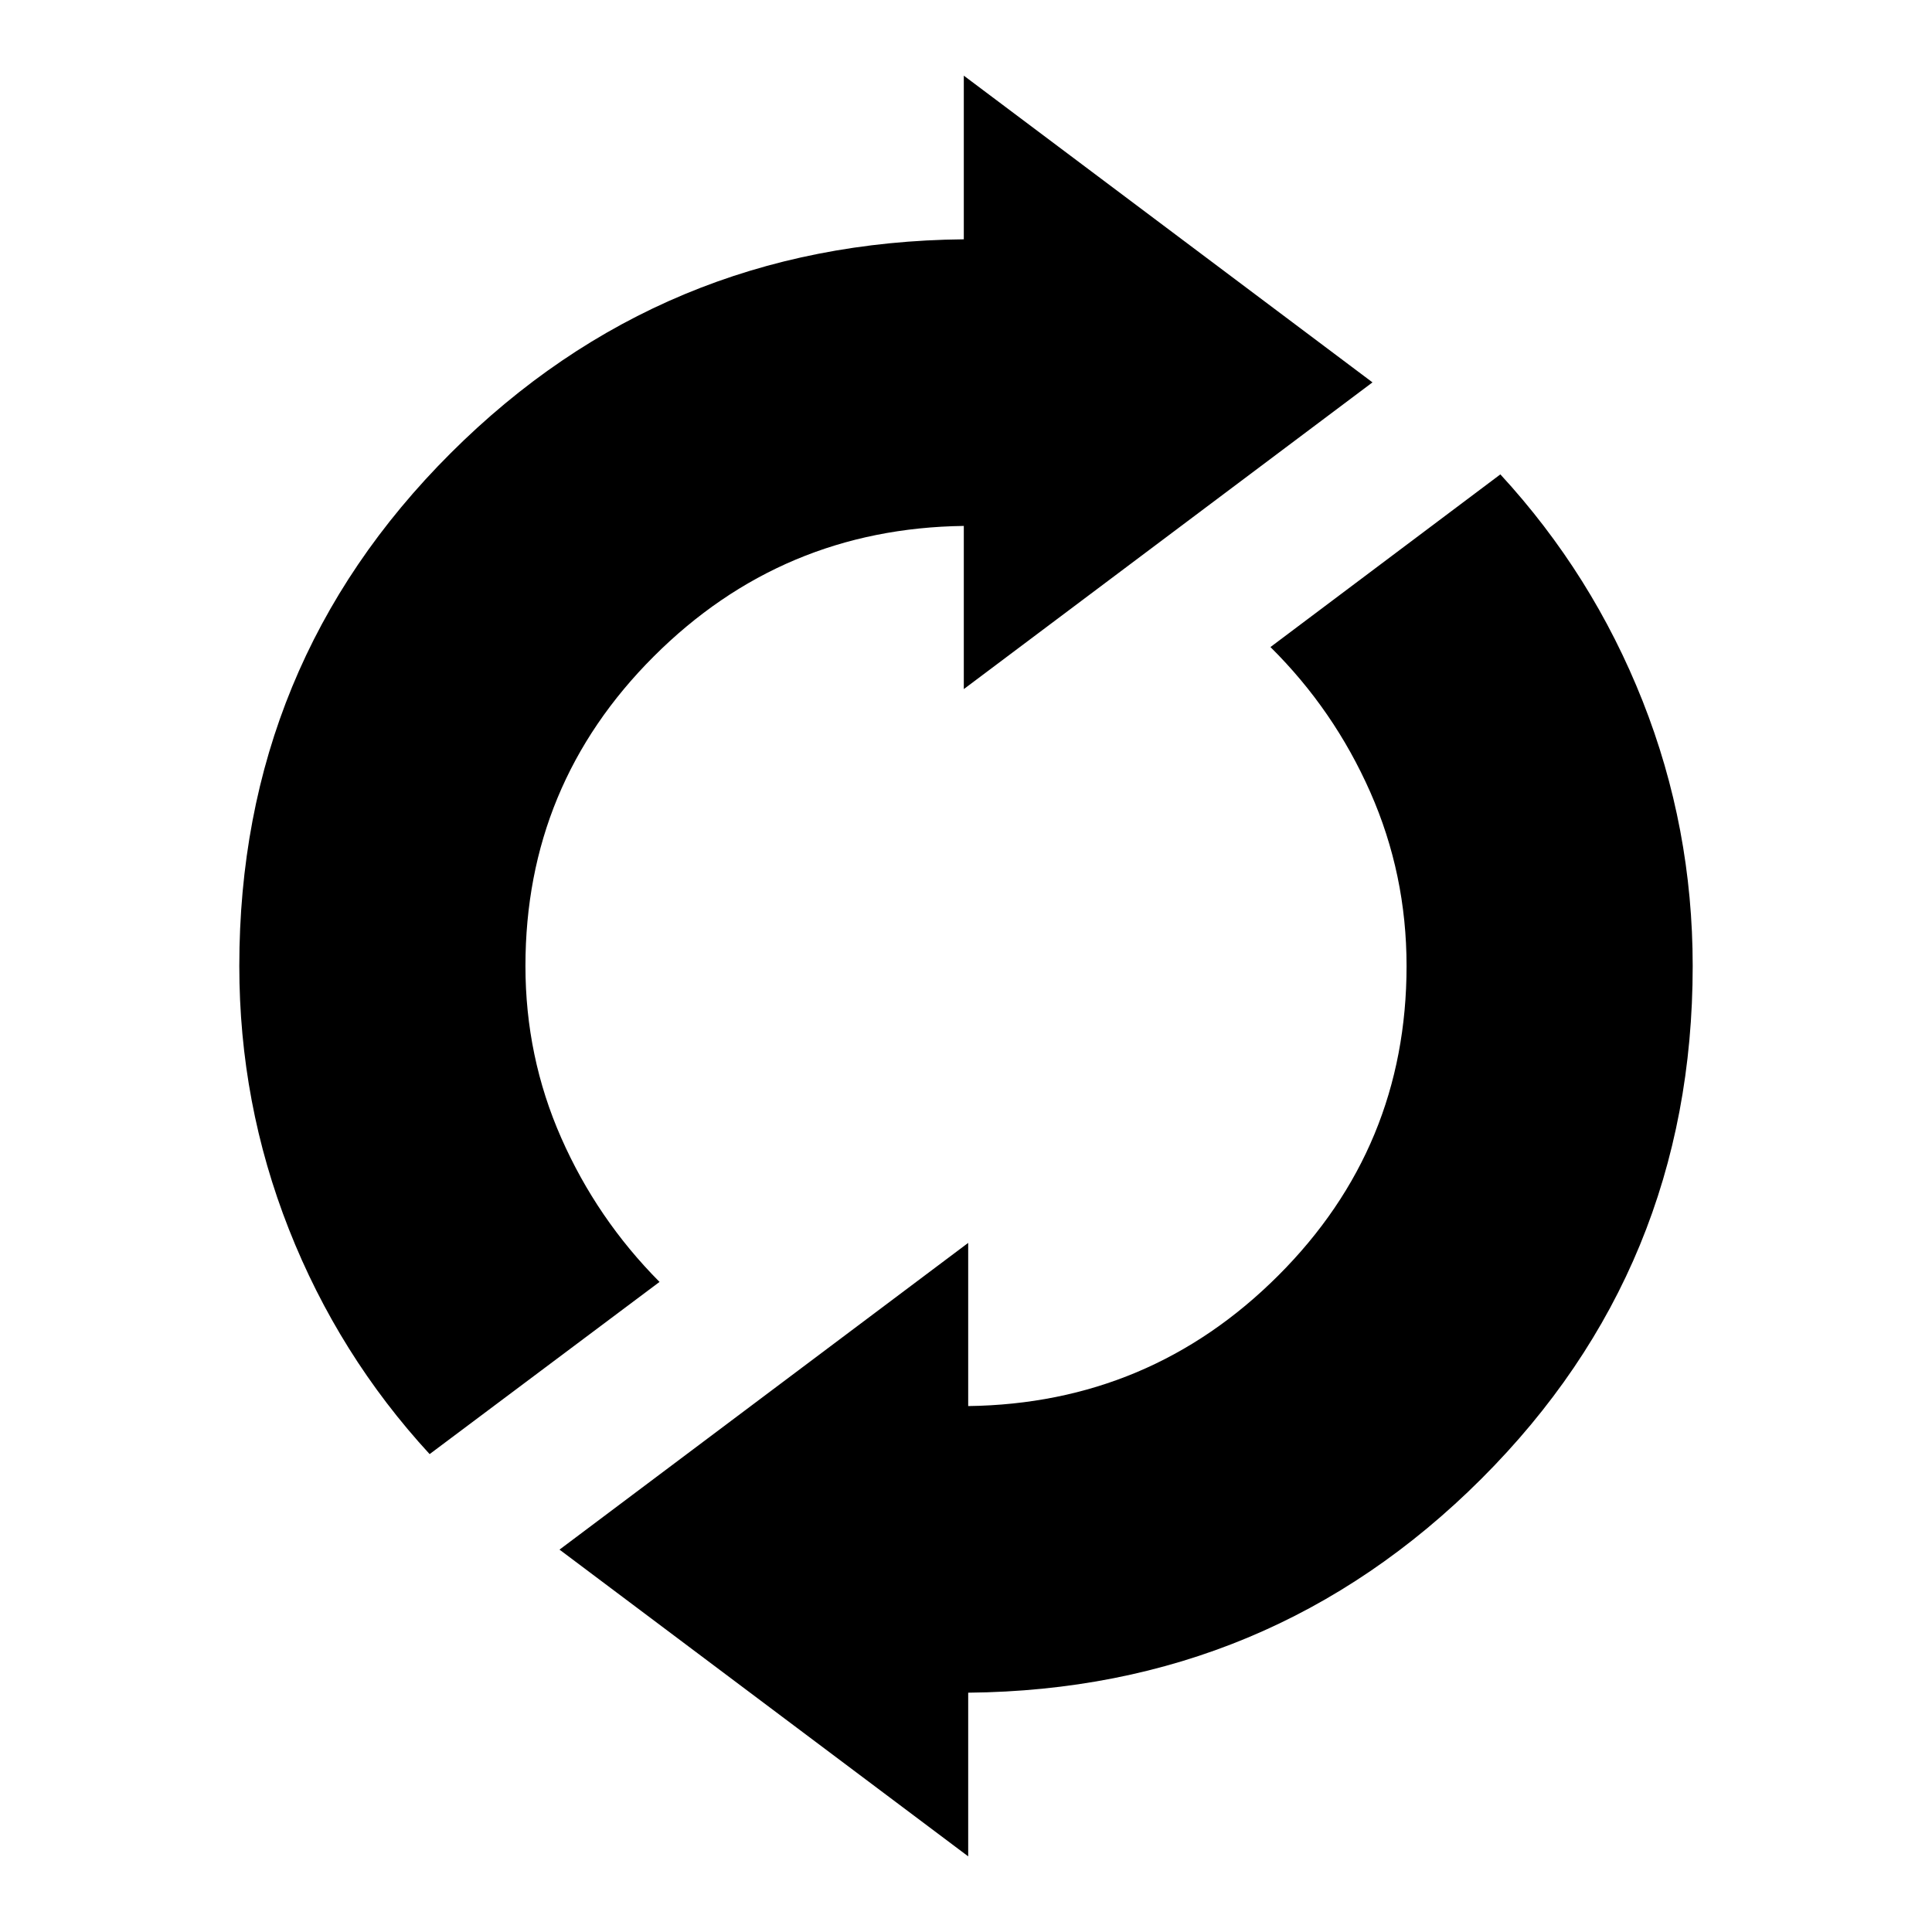 <svg xmlns="http://www.w3.org/2000/svg" height="24" viewBox="0 -960 960 960" width="24"><path d="M213.48-237.46q-45.28-49.21-69.93-111.74-24.64-62.52-24.64-130.8 0-149.98 105.01-254.82 105.01-104.83 254.99-106.27v-81.32L681.98-770 478.91-617.59v-81.08q-90.37 1.19-154.09 64.88-63.73 63.68-63.73 153.79 0 45.09 17.78 85.4 17.78 40.32 48.85 71.58l-114.24 85.56ZM481.09-37.59 278.02-190l203.07-152.41v81.08q90.37-1.19 154.09-64.88 63.73-63.68 63.73-153.79 0-45.59-18.03-86.4-18.03-40.82-49.6-72.08l114.24-85.8q45.78 49.71 70.68 112.61 24.89 62.89 24.89 131.67 0 149.98-105.01 254.82-105.01 104.83-254.99 106.27v81.32Z"/></svg>
